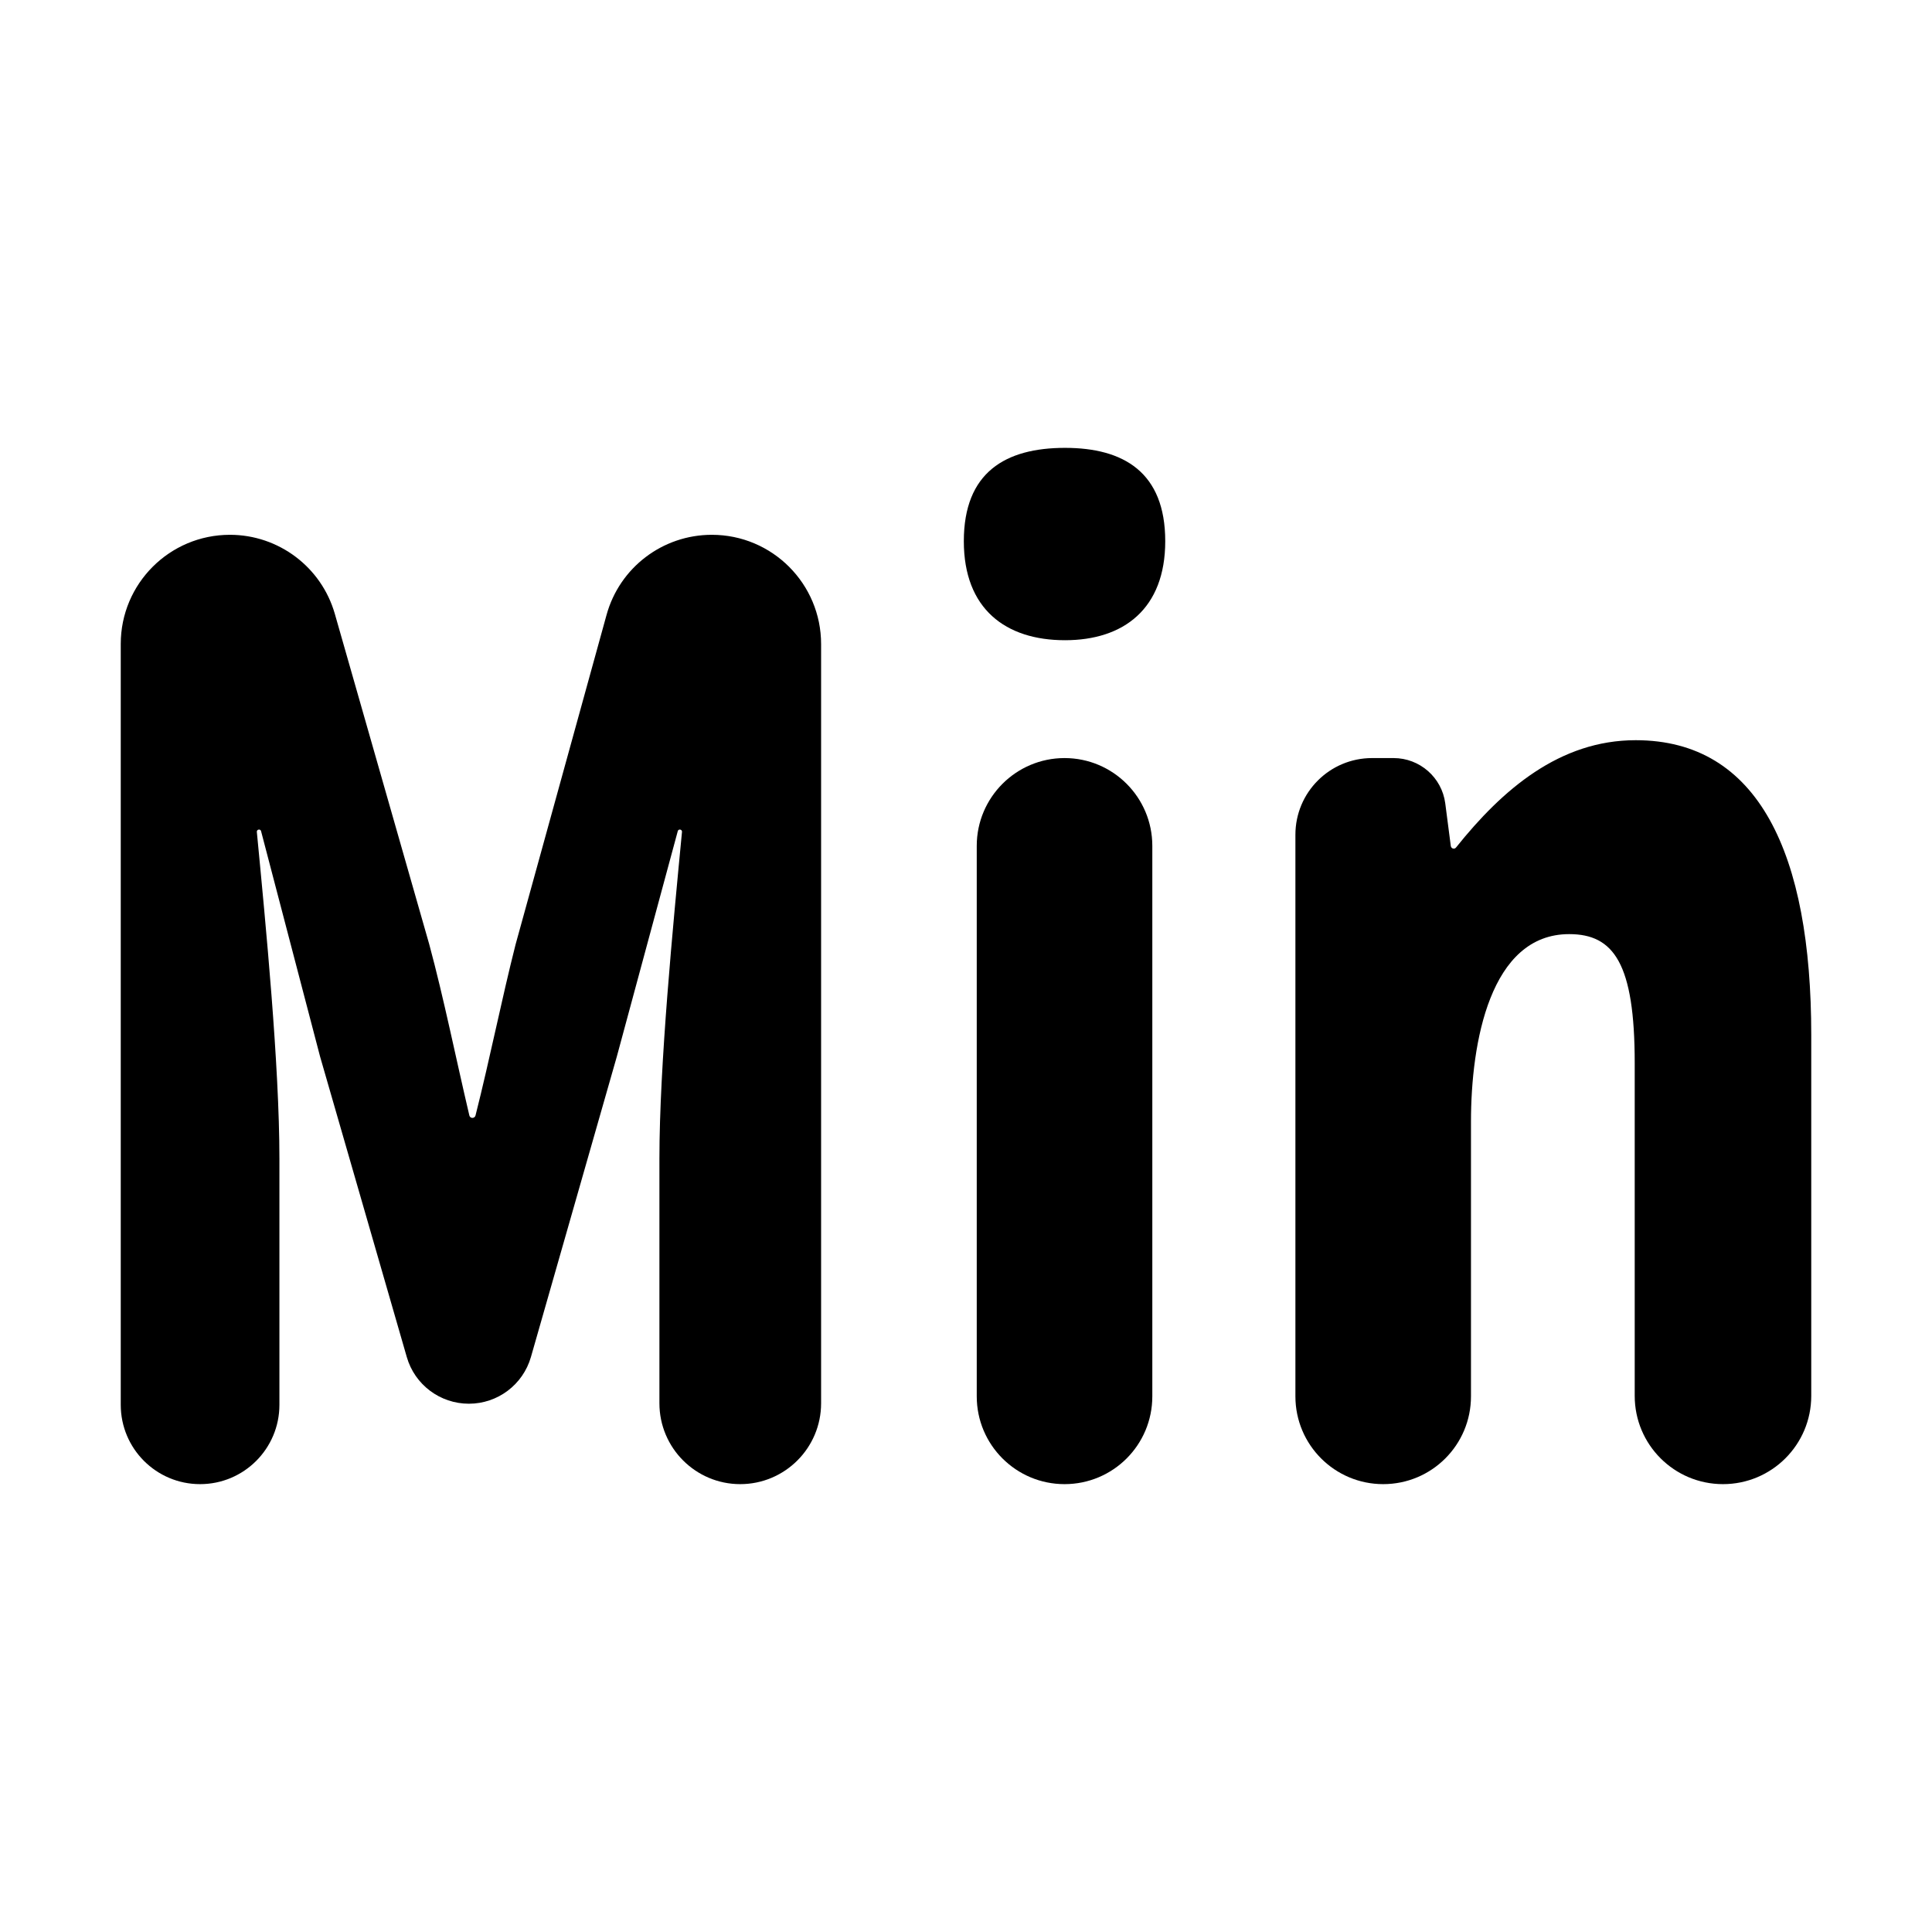 <svg width="16" height="16" viewBox="0 0 16 16" fill="none" xmlns="http://www.w3.org/2000/svg">
<path d="M11.455 12.291C11.054 12.291 10.728 11.966 10.728 11.564V6.913C10.728 6.562 11.012 6.278 11.363 6.278H11.541C11.758 6.278 11.941 6.439 11.969 6.653L12.015 7.007C12.017 7.019 12.027 7.028 12.039 7.028C12.046 7.028 12.053 7.025 12.058 7.019C12.443 6.537 12.917 6.13 13.546 6.13C14.565 6.13 15 7.071 15 8.571V11.56C15 11.964 14.673 12.291 14.269 12.291C13.865 12.291 13.538 11.964 13.538 11.56V8.804C13.538 7.979 13.365 7.736 12.995 7.736C12.34 7.736 12.182 8.634 12.182 9.289V11.564C12.182 11.966 11.857 12.291 11.455 12.291Z" fill="black"/>
<path d="M8.816 12.291C8.415 12.291 8.089 11.966 8.089 11.564V7.005C8.089 6.604 8.415 6.278 8.816 6.278C9.218 6.278 9.543 6.604 9.543 7.005V11.564C9.543 11.966 9.218 12.291 8.816 12.291ZM8.82 5.302C8.327 5.302 7.982 5.042 7.982 4.482C7.982 3.911 8.327 3.709 8.82 3.709C9.305 3.709 9.65 3.911 9.65 4.482C9.65 5.042 9.305 5.302 8.82 5.302Z" fill="black"/>
<path d="M1.657 12.291C1.294 12.291 1 11.997 1 11.634V5.333C1 4.833 1.405 4.429 1.904 4.429C2.307 4.429 2.662 4.696 2.773 5.084L3.555 7.821C3.676 8.269 3.774 8.758 3.887 9.238C3.89 9.25 3.9 9.258 3.912 9.258C3.924 9.258 3.935 9.25 3.938 9.238C4.059 8.759 4.156 8.269 4.27 7.821L5.023 5.093C5.131 4.7 5.488 4.429 5.895 4.429C6.395 4.429 6.8 4.834 6.8 5.334V11.621C6.8 11.991 6.5 12.291 6.13 12.291C5.761 12.291 5.461 11.991 5.461 11.621V9.596C5.461 8.821 5.574 7.66 5.648 6.889C5.649 6.879 5.641 6.87 5.63 6.87C5.622 6.87 5.615 6.875 5.613 6.883L5.108 8.751L4.397 11.238C4.331 11.467 4.122 11.625 3.883 11.625C3.645 11.625 3.435 11.468 3.369 11.239L2.651 8.751L2.162 6.883C2.16 6.875 2.153 6.87 2.145 6.87C2.134 6.87 2.126 6.879 2.127 6.889C2.201 7.66 2.314 8.821 2.314 9.596V11.634C2.314 11.997 2.02 12.291 1.657 12.291Z" fill="black"/>
</svg>
